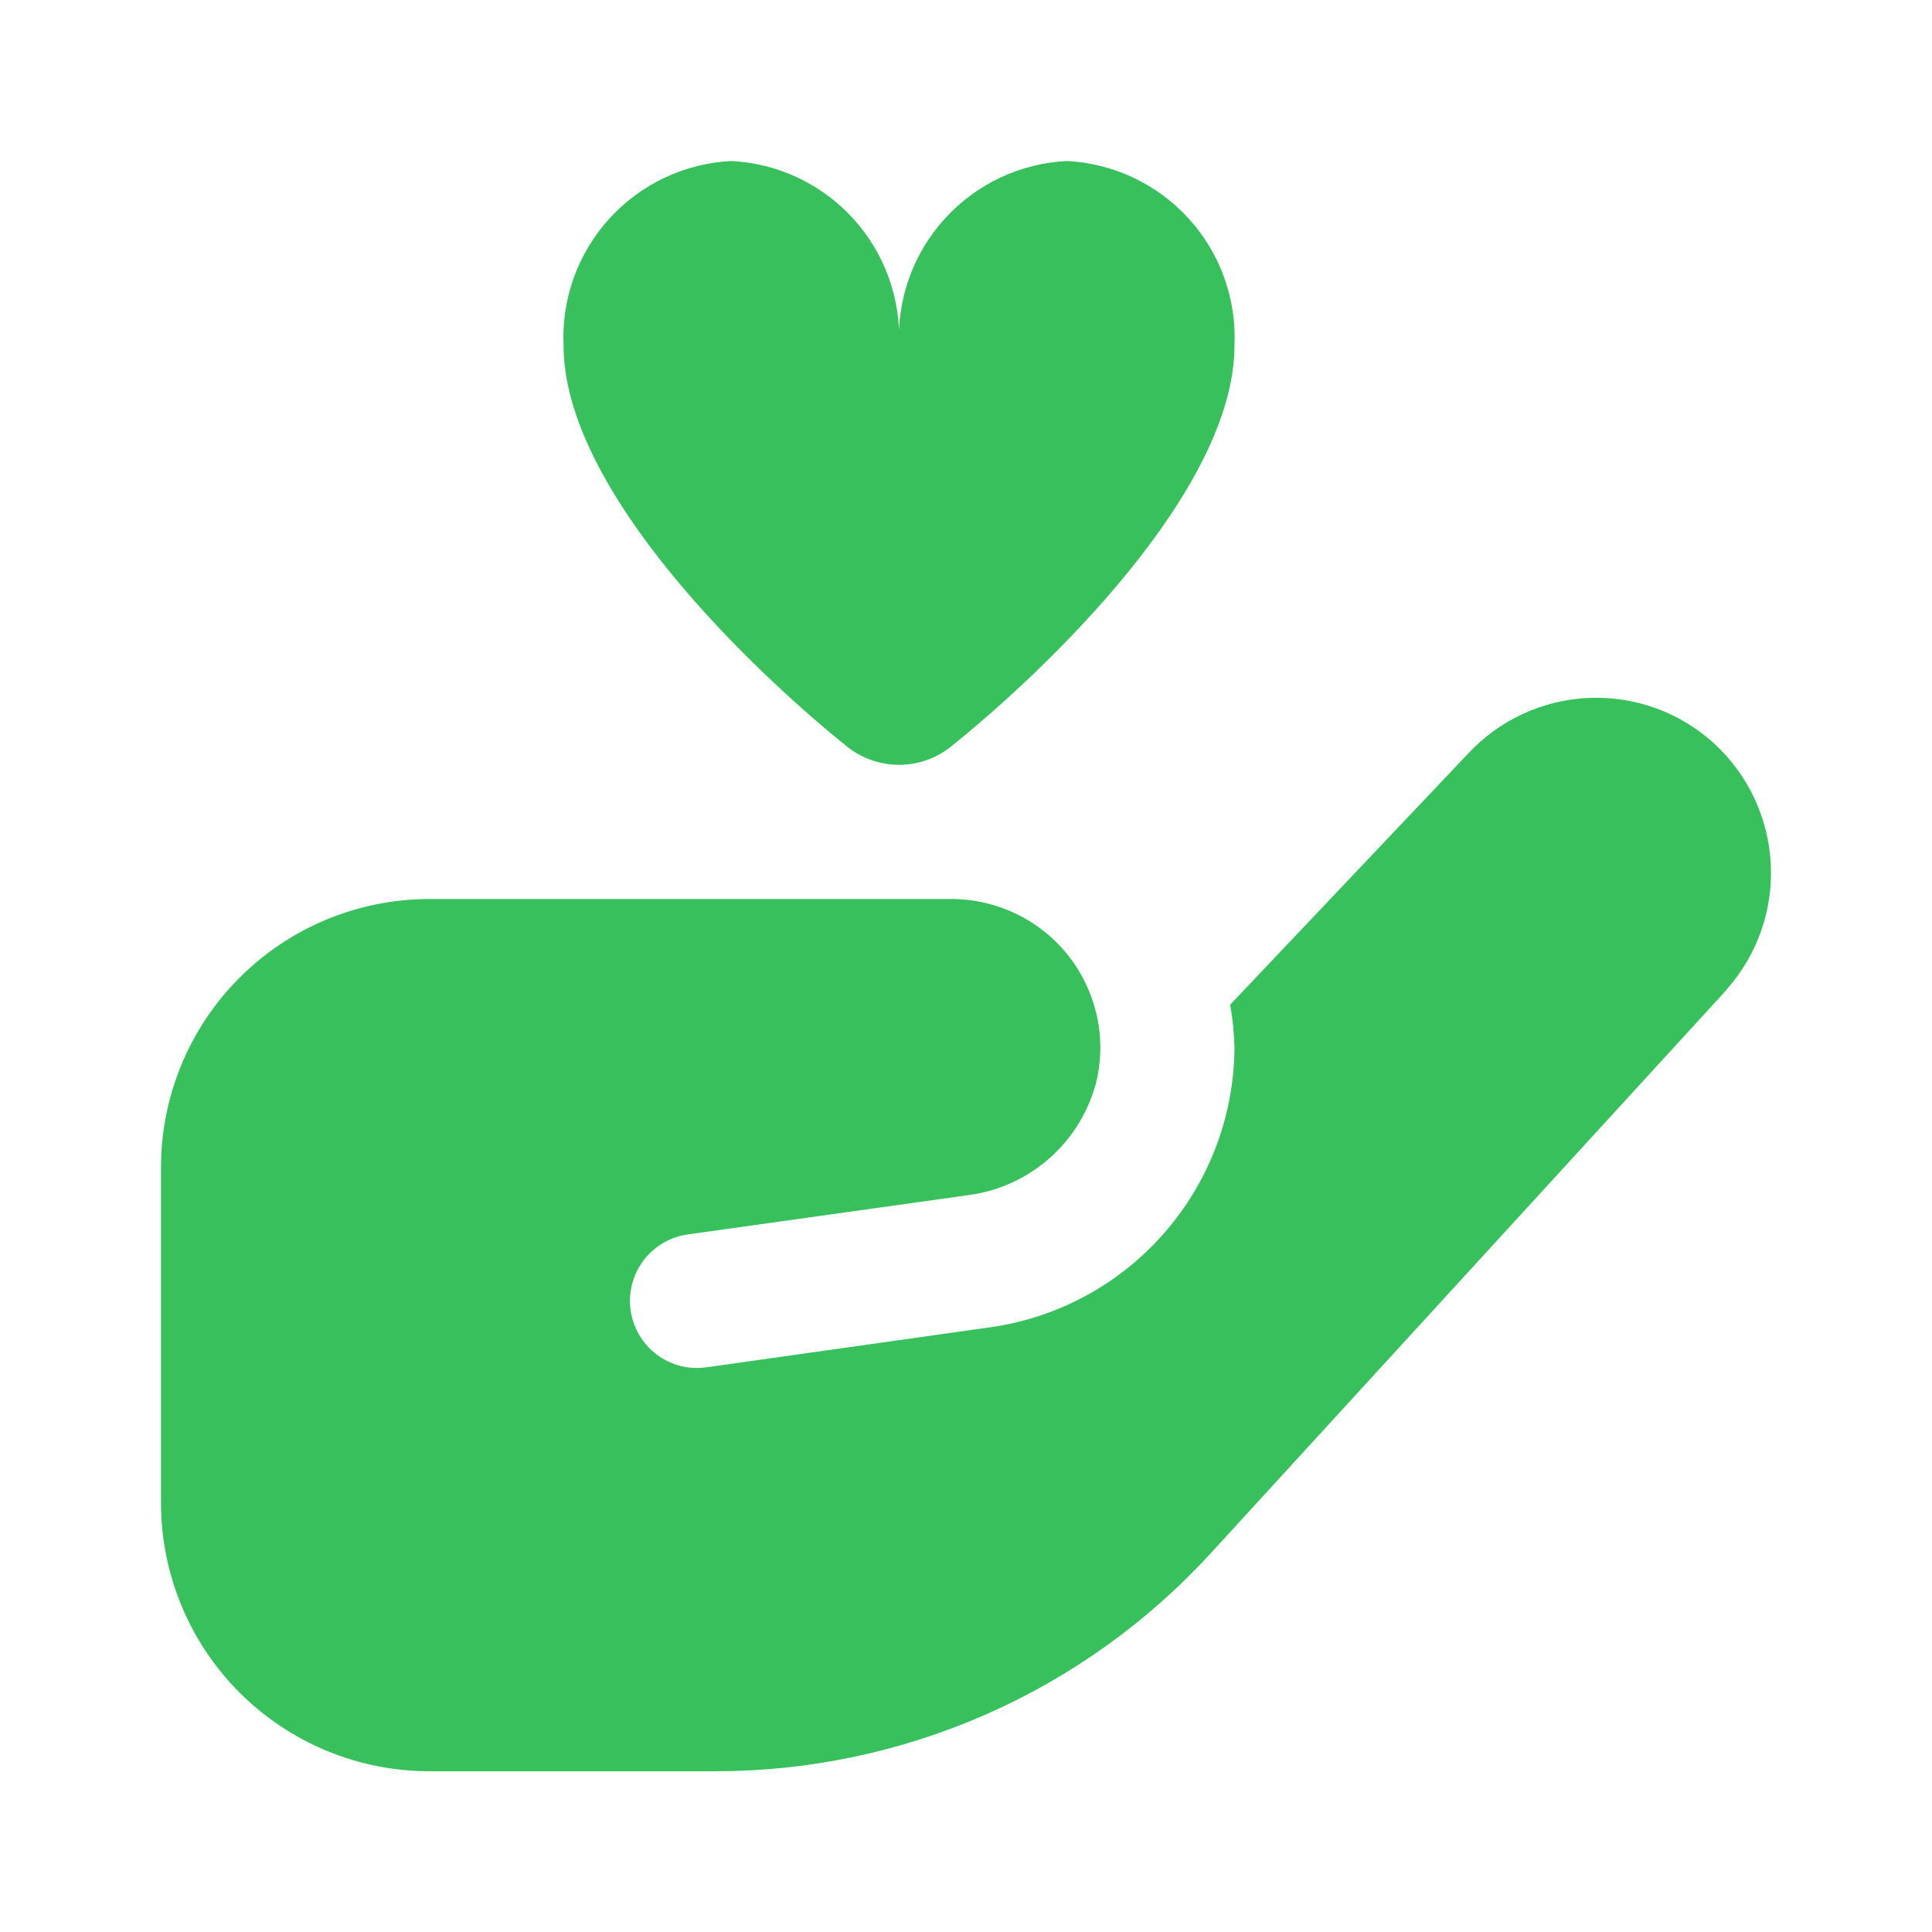 <svg width="24" height="24" viewBox="0 0 24 24" fill="none" xmlns="http://www.w3.org/2000/svg">
<g clip-path="url(#clip0_47067_10990)">
<path d="M15.335 4.292C15.335 6.095 12.985 8.335 11.814 9.274C11.631 9.421 11.403 9.501 11.168 9.501C10.933 9.501 10.705 9.421 10.522 9.274C9.351 8.334 7.001 6.095 7.001 4.292C6.974 3.712 7.179 3.145 7.569 2.716C7.96 2.286 8.505 2.029 9.084 2C9.664 2.029 10.209 2.286 10.599 2.716C10.99 3.145 11.194 3.712 11.168 4.292C11.142 3.712 11.346 3.145 11.737 2.716C12.127 2.286 12.672 2.029 13.252 2C13.831 2.029 14.376 2.286 14.767 2.716C15.157 3.145 15.362 3.712 15.335 4.292ZM21.451 12.293L15.034 19.302C14.252 20.154 13.302 20.834 12.244 21.299C11.185 21.764 10.042 22.004 8.886 22.003H5.334C4.45 22.003 3.602 21.652 2.976 21.026C2.351 20.401 2 19.553 2 18.669V14.502C2 13.618 2.351 12.77 2.976 12.145C3.602 11.519 4.45 11.168 5.334 11.168H11.824C12.099 11.168 12.371 11.231 12.62 11.35C12.868 11.469 13.087 11.642 13.26 11.857C13.433 12.071 13.555 12.322 13.619 12.59C13.683 12.858 13.685 13.136 13.627 13.406C13.537 13.783 13.334 14.123 13.045 14.381C12.756 14.639 12.395 14.802 12.011 14.849L8.541 15.335C8.322 15.367 8.125 15.483 7.992 15.66C7.86 15.837 7.803 16.059 7.834 16.278C7.865 16.497 7.982 16.694 8.159 16.827C8.336 16.96 8.558 17.017 8.777 16.985L12.321 16.485C13.155 16.363 13.918 15.945 14.471 15.307C15.024 14.67 15.331 13.856 15.335 13.012C15.331 12.834 15.313 12.656 15.281 12.481L18.233 9.366C18.622 8.945 19.163 8.694 19.736 8.67C20.309 8.645 20.869 8.848 21.293 9.235C21.715 9.622 21.967 10.158 21.997 10.73C22.027 11.301 21.831 11.861 21.451 12.289V12.293Z" fill="#38C05D"/>
</g>
<defs>
<clipPath id="clip0_47067_10990">
<rect width="20" height="20.003" fill="white" transform="translate(2 2)"/>
</clipPath>
</defs>
</svg>
